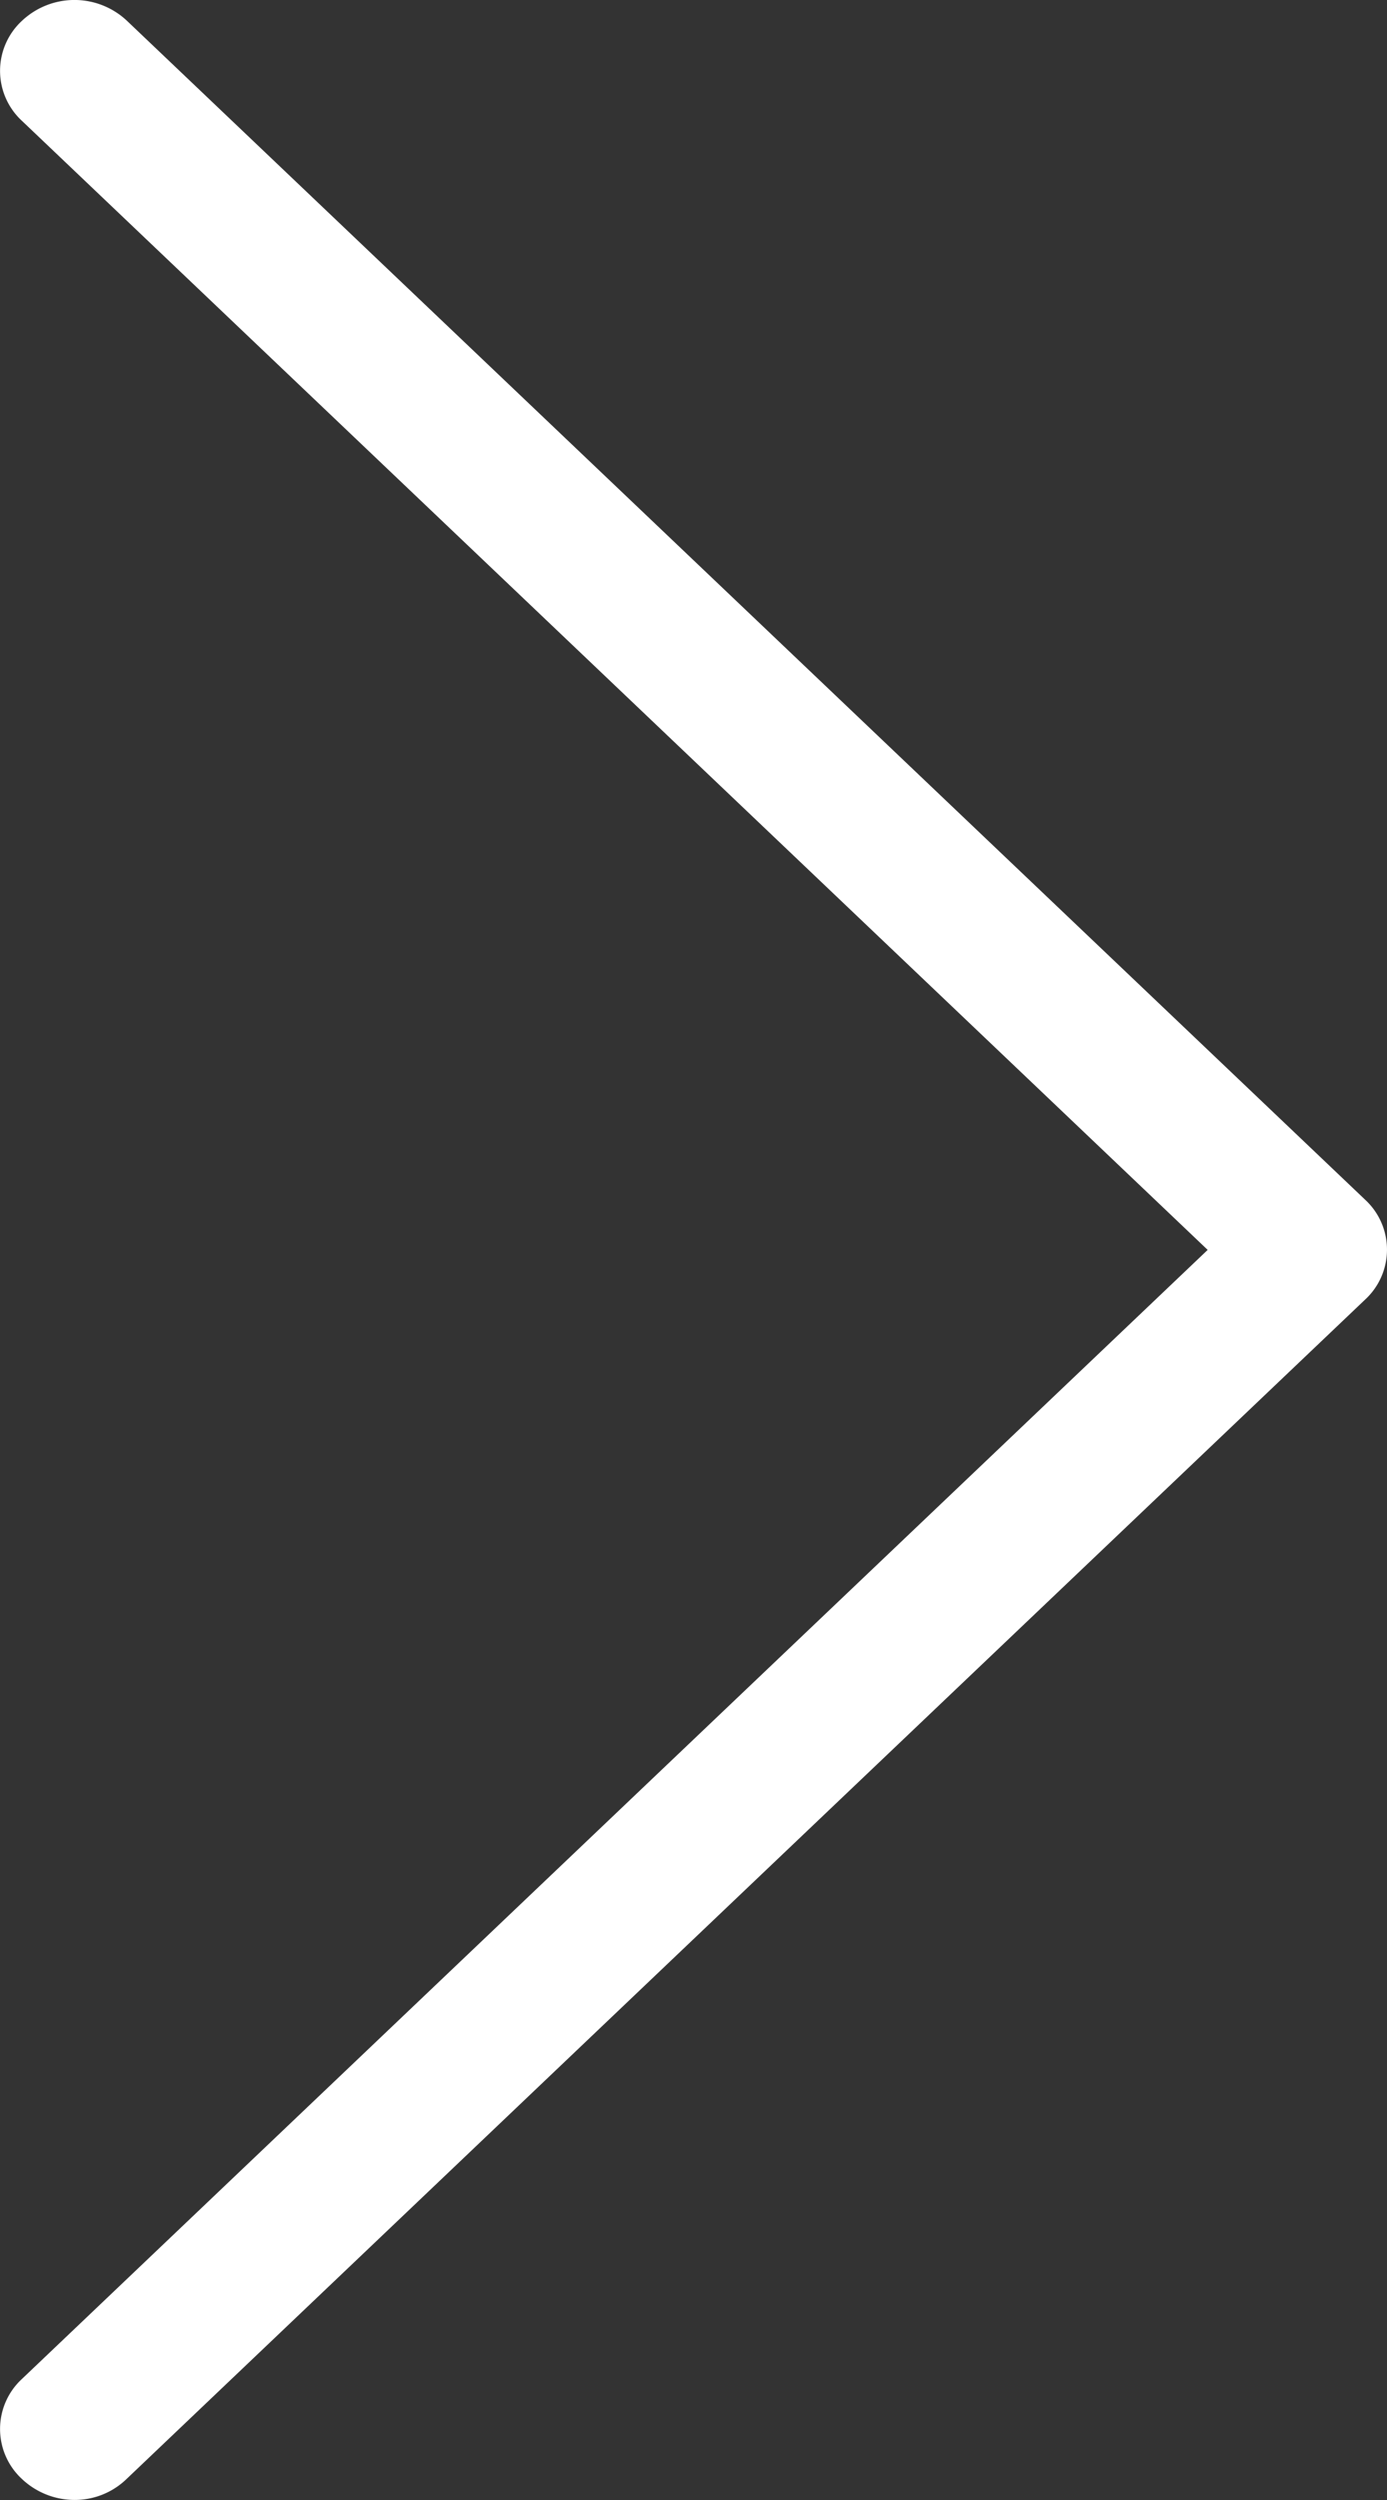 <svg xmlns="http://www.w3.org/2000/svg" width="9.993" height="18" viewBox="0 0 9.993 18">
  <rect x="0" y="0" width="9.993" height="18" fill="#333333" stroke="none"/>
  <path id="arrow" d="M994.846,4259.641l-8.924-8.491a.552.552,0,0,0-.757,0,.49.49,0,0,0,0,.72l8.543,8.129-8.543,8.129a.49.49,0,0,0,0,.72.553.553,0,0,0,.377.151.537.537,0,0,0,.377-.151l8.923-8.491A.489.489,0,0,0,994.846,4259.641Z" transform="translate(-985.007 -4251)" fill="#fff"/>
</svg>
